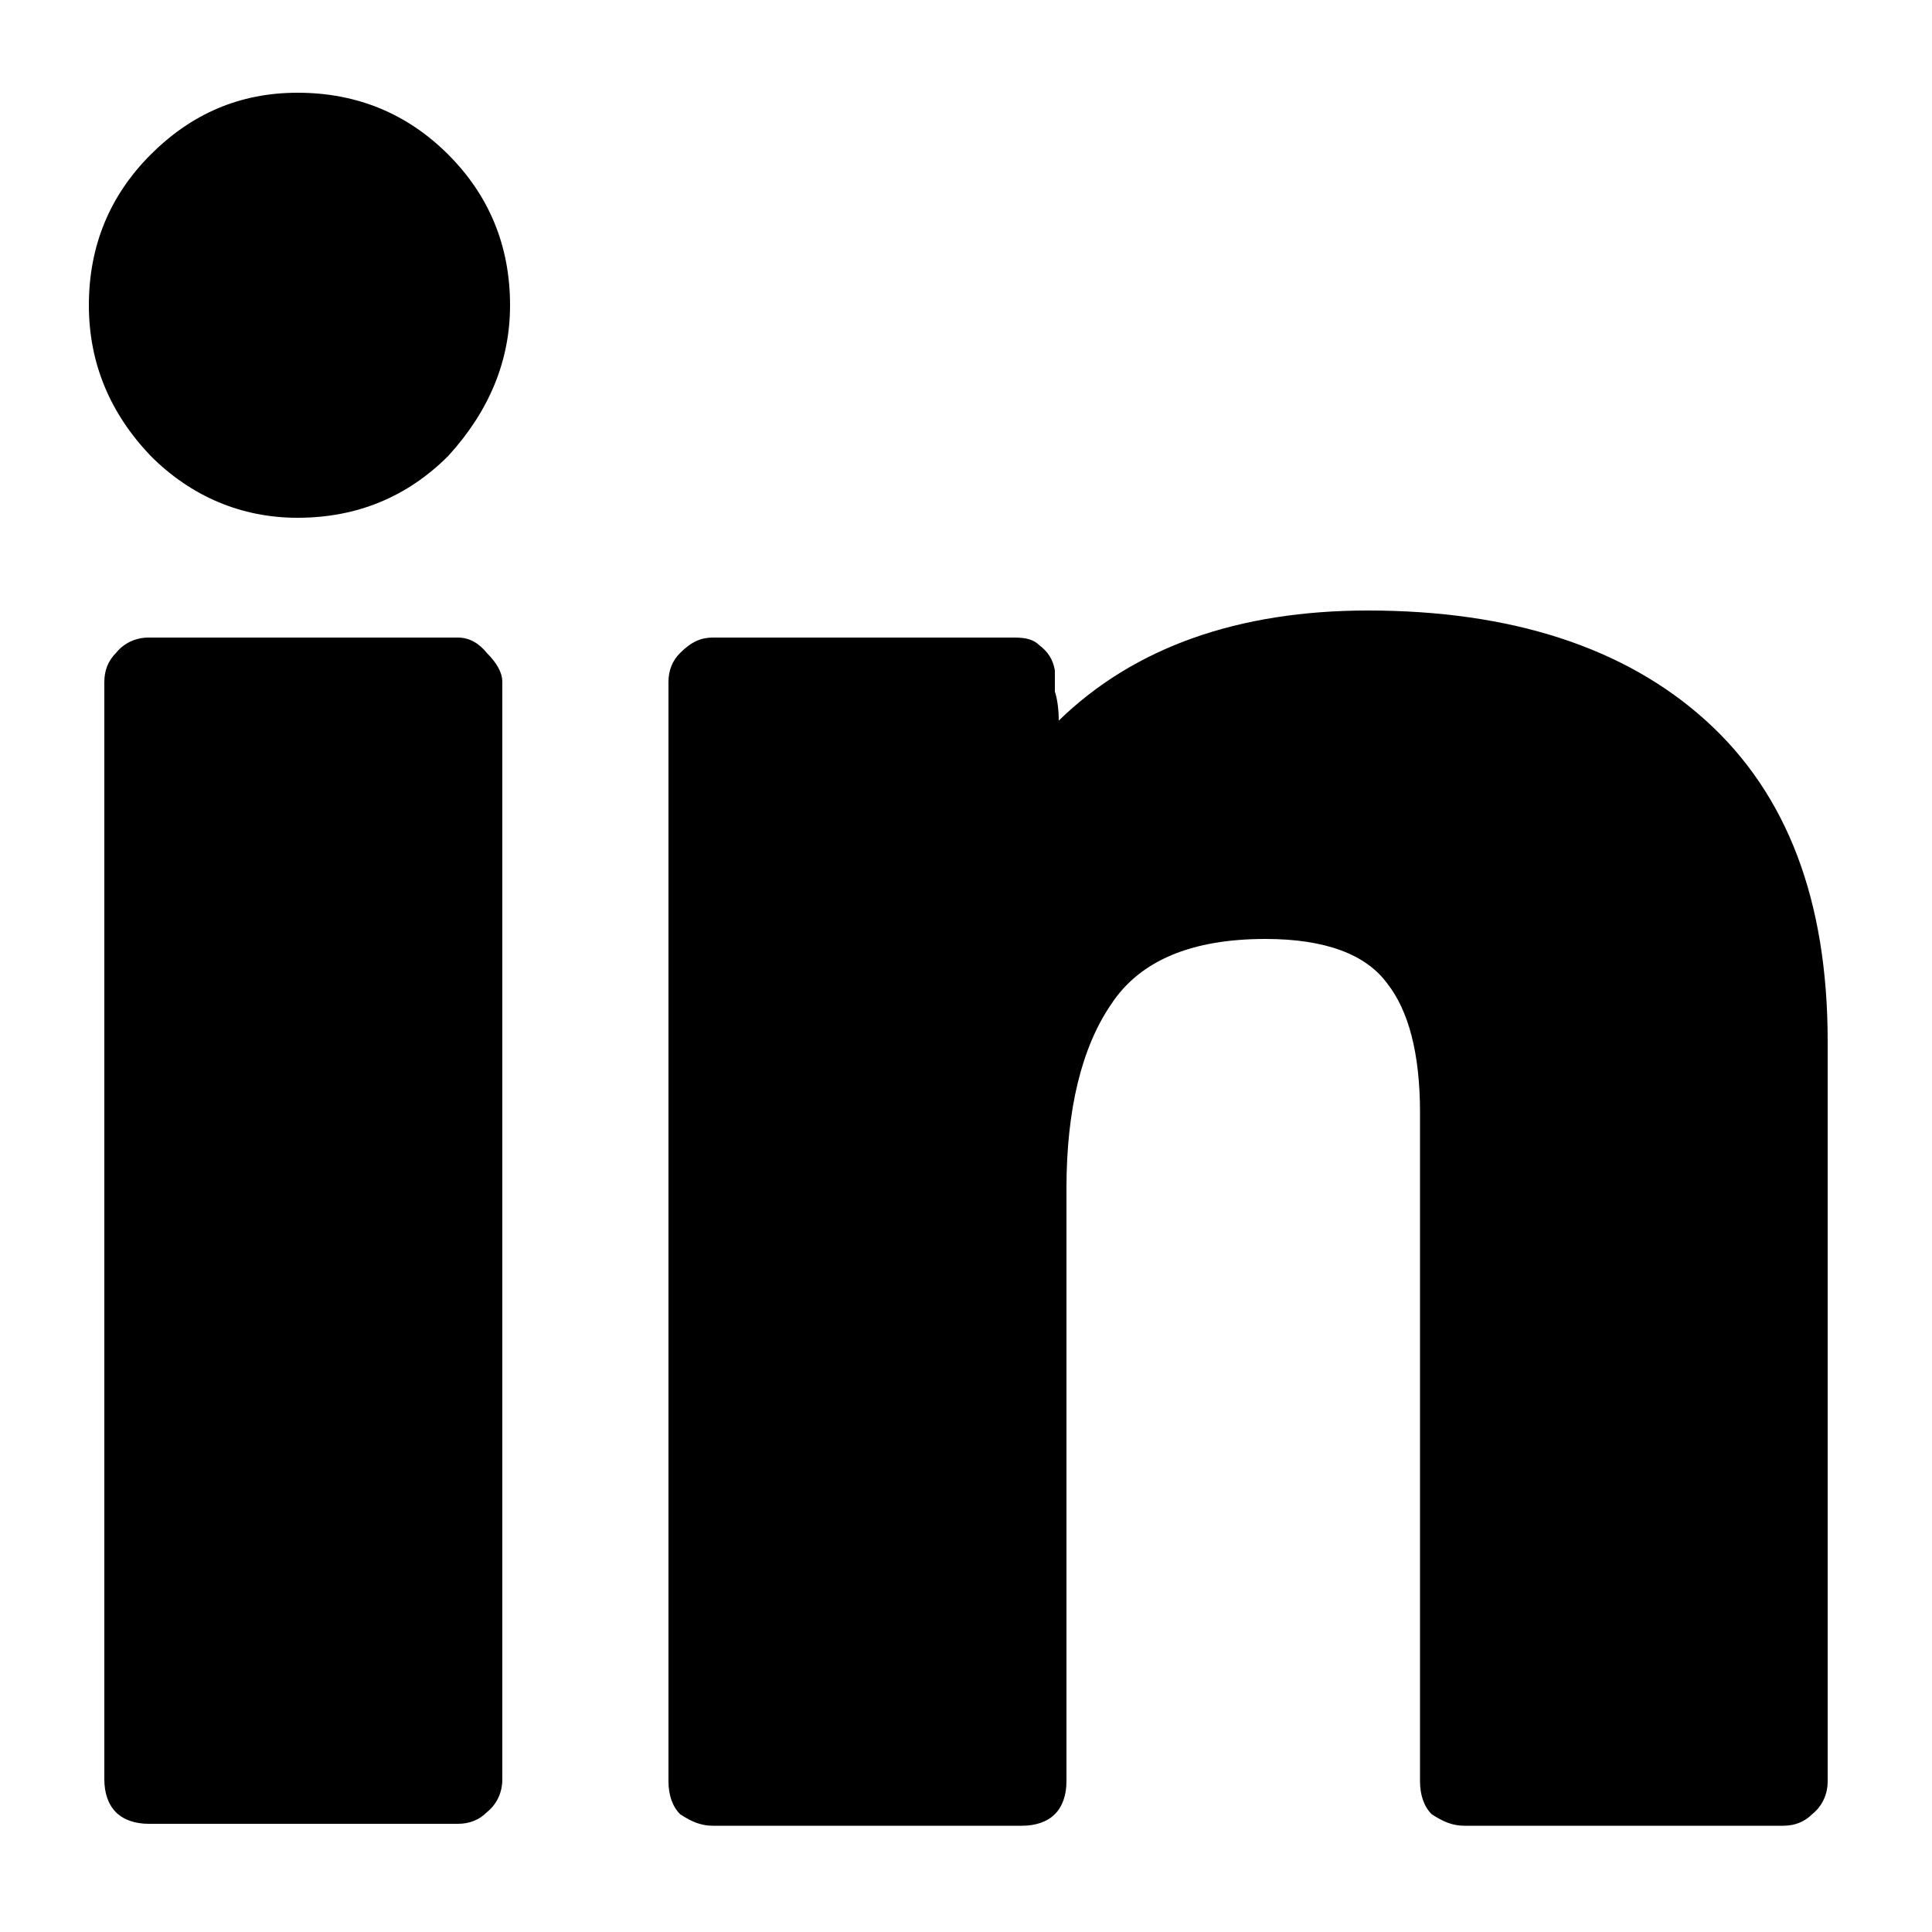 <?xml version="1.0" encoding="utf-8"?>
<!-- Generator: Adobe Illustrator 23.0.5, SVG Export Plug-In . SVG Version: 6.00 Build 0)  -->
<svg version="1.1" id="Capa_1" xmlns="http://www.w3.org/2000/svg" xmlns:xlink="http://www.w3.org/1999/xlink" x="0px" y="0px"
	 viewBox="0 0 100 100" style="enable-background:new 0 0 100 100;" xml:space="preserve">
<path d="M73.5,57.6c0-3.1-0.6-5.3-1.7-6.7c-1.1-1.5-3.2-2.3-6.3-2.3c-3.8,0-6.5,1.1-8,3.4c-1.5,2.2-2.3,5.4-2.3,9.5v30.7
	c0,0.7-0.2,1.3-0.6,1.7c-0.4,0.4-1,0.6-1.7,0.6h-16c-0.6,0-1.1-0.2-1.7-0.6c-0.4-0.4-0.6-1-0.6-1.7V35.3c0-0.6,0.2-1.1,0.6-1.5
	c0.6-0.6,1.1-0.8,1.7-0.8h15.6c0.6,0,1,0.1,1.3,0.4c0.4,0.3,0.7,0.7,0.8,1.3c0,0.6,0,0.9,0,1.1c0.1,0.3,0.2,0.8,0.2,1.5
	c3.9-3.8,9.3-5.7,16-5.7c7.4,0,13.3,1.9,17.5,5.7c4.2,3.8,6.3,9.3,6.3,16.6v38.3c0,0.7-0.3,1.3-0.8,1.7c-0.4,0.4-0.9,0.6-1.5,0.6
	H75.8c-0.6,0-1.1-0.2-1.7-0.6c-0.4-0.4-0.6-1-0.6-1.7V57.6z M26.4,15.8c0,2.9-1.1,5.5-3.2,7.8c-2.1,2.1-4.7,3.2-7.8,3.2
	c-2.9,0-5.5-1.1-7.6-3.2c-2.1-2.2-3.2-4.8-3.2-7.8c0-3.1,1.1-5.7,3.2-7.8c2.1-2.1,4.6-3.2,7.6-3.2c3.1,0,5.7,1.1,7.8,3.2
	C25.3,10.1,26.4,12.7,26.4,15.8z M26,35.3v56.8c0,0.7-0.3,1.3-0.8,1.7c-0.4,0.4-0.9,0.6-1.5,0.6h-16c-0.7,0-1.3-0.2-1.7-0.6
	c-0.4-0.4-0.6-1-0.6-1.7V35.3c0-0.6,0.2-1.1,0.6-1.5C6.4,33.3,7,33,7.7,33h16c0.6,0,1.1,0.3,1.5,0.8C25.7,34.3,26,34.8,26,35.3z"/>
</svg>

